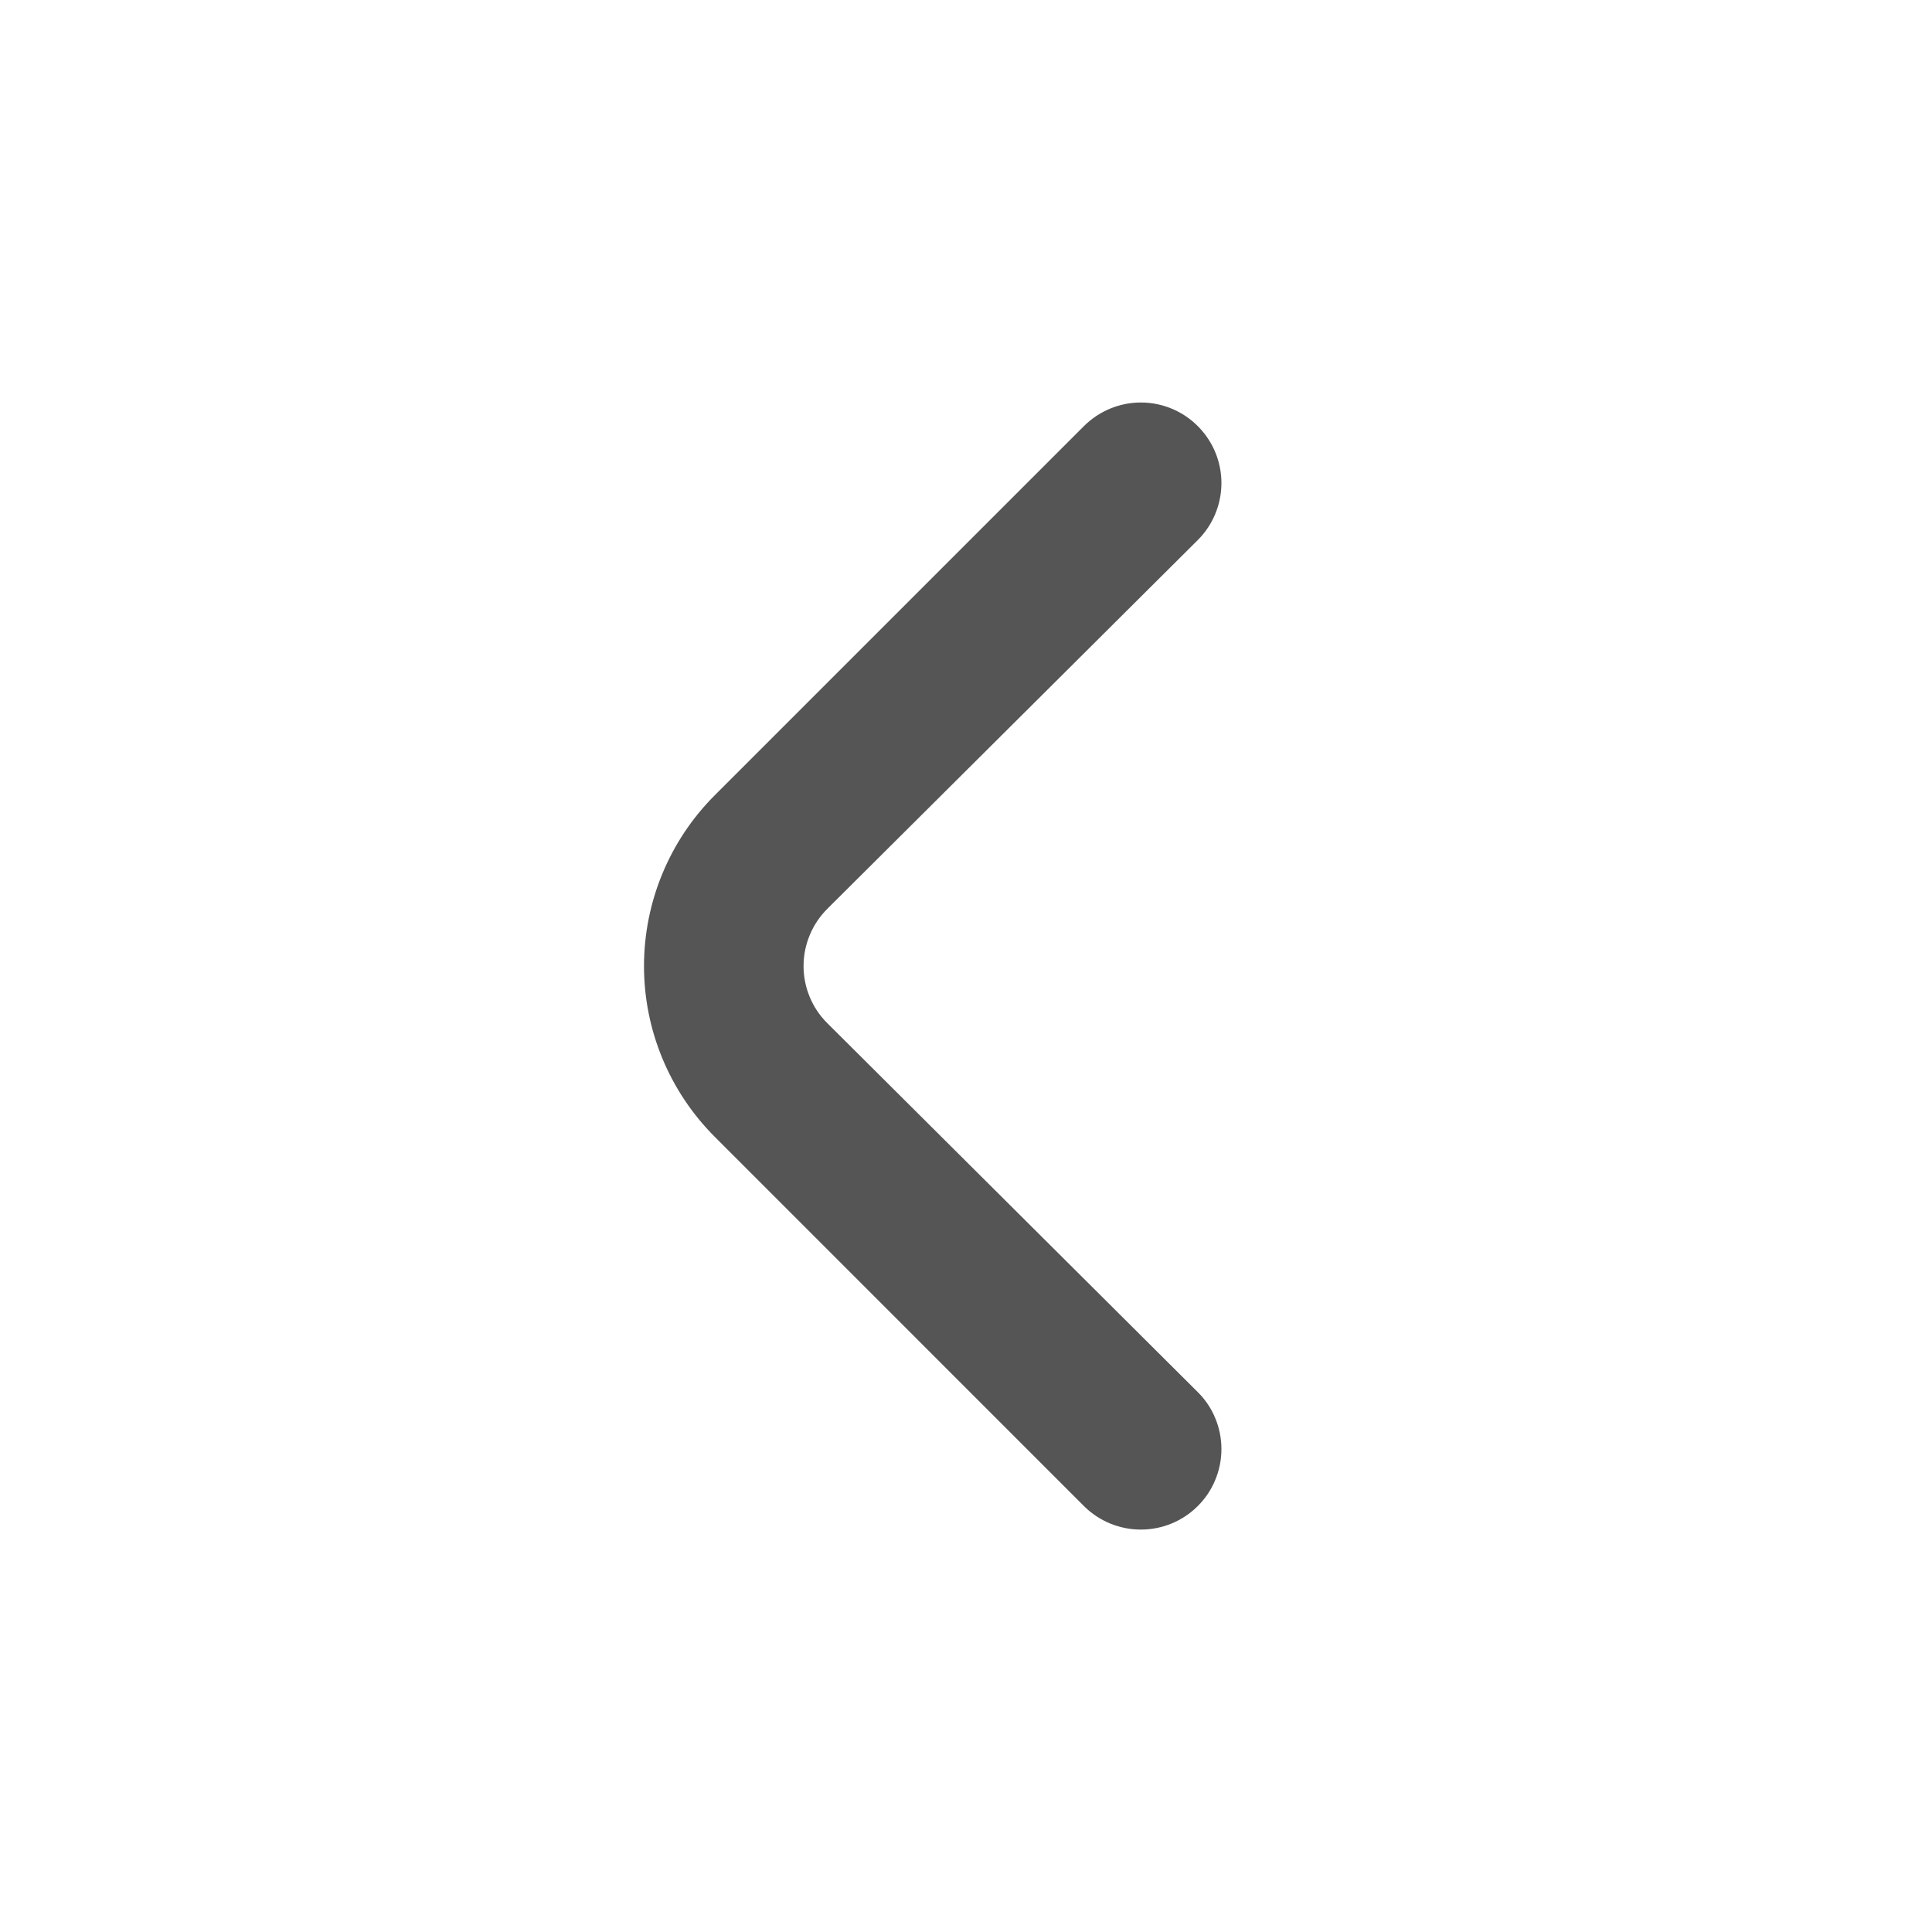 <svg width="24" height="24" viewBox="0 0 24 24" fill="none" xmlns="http://www.w3.org/2000/svg">
<path d="M8.877 14.12L13.467 18.711C13.655 18.897 13.908 19.001 14.172 19.001C14.437 19.001 14.69 18.897 14.877 18.711C14.971 18.618 15.046 18.507 15.096 18.385C15.147 18.263 15.173 18.133 15.173 18.001C15.173 17.869 15.147 17.738 15.096 17.616C15.046 17.494 14.971 17.384 14.877 17.291L10.277 12.71C10.184 12.618 10.109 12.507 10.059 12.385C10.008 12.263 9.982 12.133 9.982 12.001C9.982 11.868 10.008 11.738 10.059 11.616C10.109 11.494 10.184 11.383 10.277 11.29L14.877 6.711C15.066 6.524 15.172 6.269 15.173 6.004C15.174 5.739 15.069 5.484 14.882 5.296C14.695 5.107 14.441 5.001 14.176 5C13.911 4.999 13.656 5.104 13.467 5.291L8.877 9.881C8.316 10.443 8 11.206 8 12.001C8 12.796 8.316 13.558 8.877 14.12Z" fill="#555555"/>
</svg>
